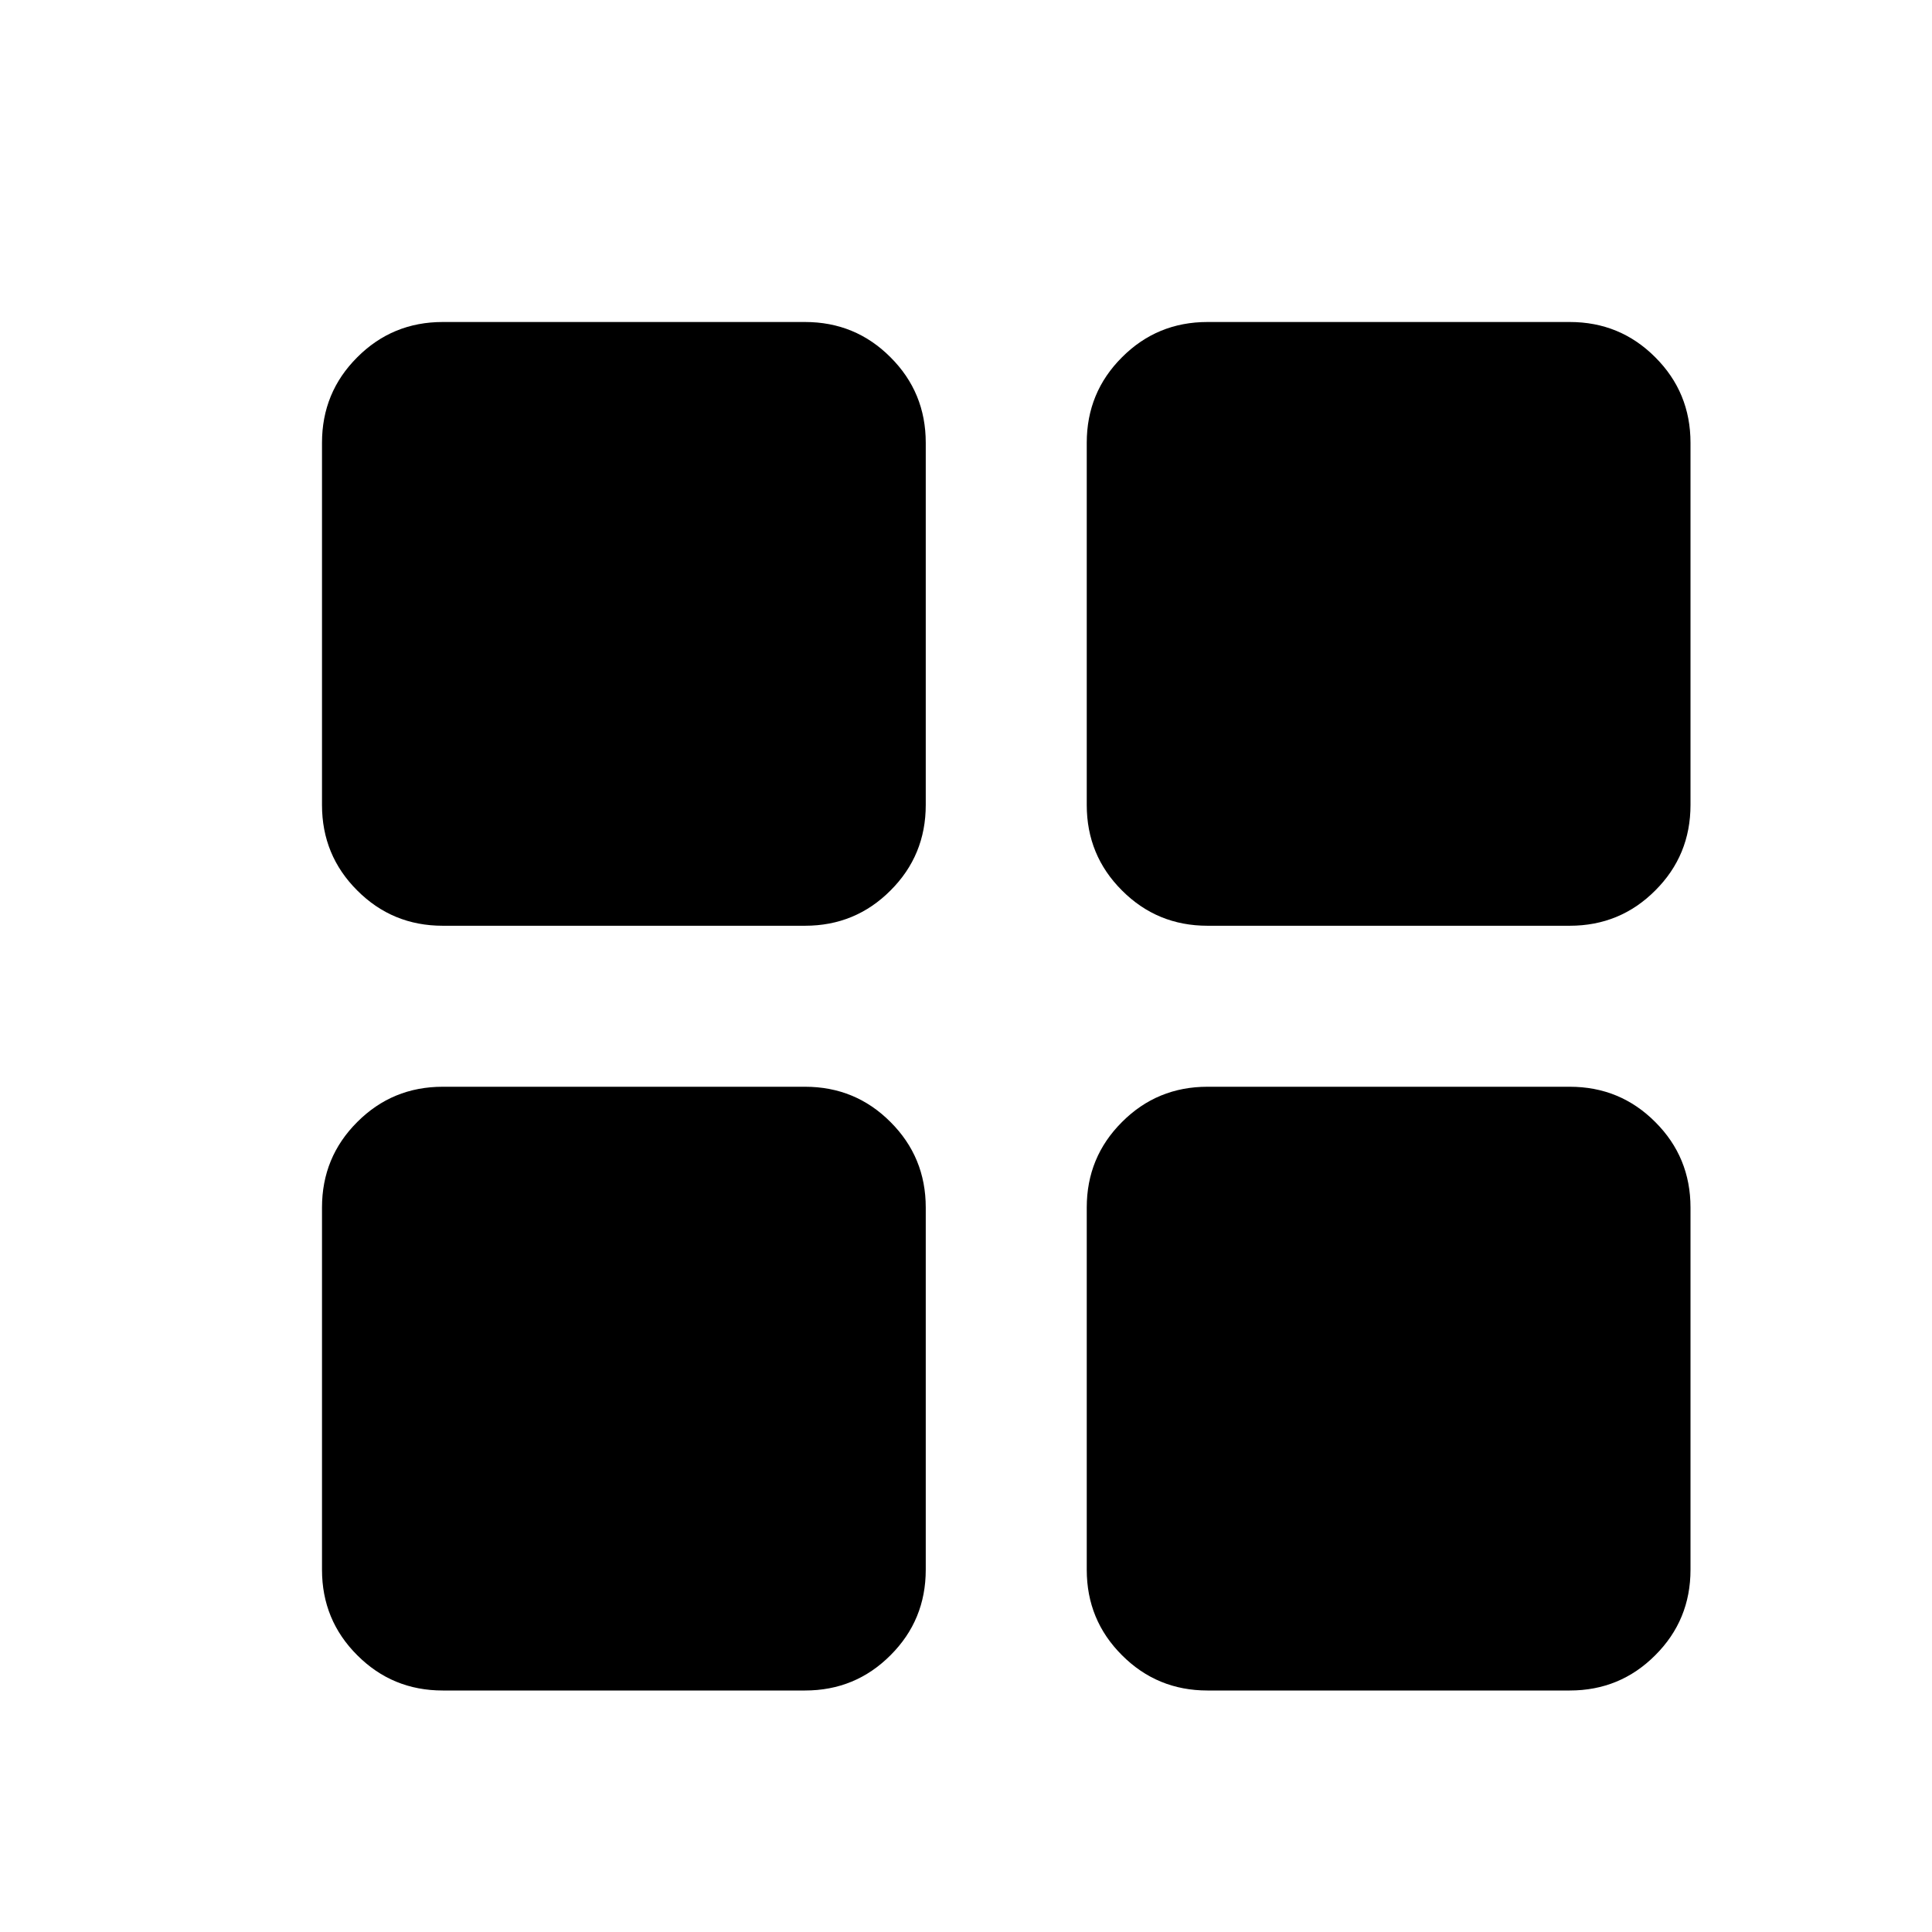 <svg xmlns="http://www.w3.org/2000/svg" width="24" height="24" viewBox="0 0 24 24">
	<path d="M5.5 11.5C5.083 11.5 4.729 11.354 4.438 11.062C4.146 10.771 4 10.417 4 10V5.5C4 5.083 4.146 4.729 4.438 4.438C4.729 4.146 5.083 4 5.5 4H10C10.417 4 10.771 4.146 11.062 4.438C11.354 4.729 11.5 5.083 11.5 5.5V10C11.5 10.417 11.354 10.771 11.062 11.062C10.771 11.354 10.417 11.5 10 11.5H5.5ZM5.5 21C5.083 21 4.729 20.854 4.438 20.562C4.146 20.271 4 19.917 4 19.5V15C4 14.583 4.146 14.229 4.438 13.938C4.729 13.646 5.083 13.5 5.5 13.5H10C10.417 13.5 10.771 13.646 11.062 13.938C11.354 14.229 11.5 14.583 11.5 15V19.5C11.5 19.917 11.354 20.271 11.062 20.562C10.771 20.854 10.417 21 10 21H5.5ZM15 11.5C14.583 11.5 14.229 11.354 13.938 11.062C13.646 10.771 13.5 10.417 13.5 10V5.5C13.5 5.083 13.646 4.729 13.938 4.438C14.229 4.146 14.583 4 15 4H19.5C19.917 4 20.271 4.146 20.562 4.438C20.854 4.729 21 5.083 21 5.5V10C21 10.417 20.854 10.771 20.562 11.062C20.271 11.354 19.917 11.5 19.5 11.5H15ZM15 21C14.583 21 14.229 20.854 13.938 20.562C13.646 20.271 13.5 19.917 13.5 19.5V15C13.5 14.583 13.646 14.229 13.938 13.938C14.229 13.646 14.583 13.5 15 13.5H19.5C19.917 13.5 20.271 13.646 20.562 13.938C20.854 14.229 21 14.583 21 15V19.5C21 19.917 20.854 20.271 20.562 20.562C20.271 20.854 19.917 21 19.5 21H15Z" />
</svg>
